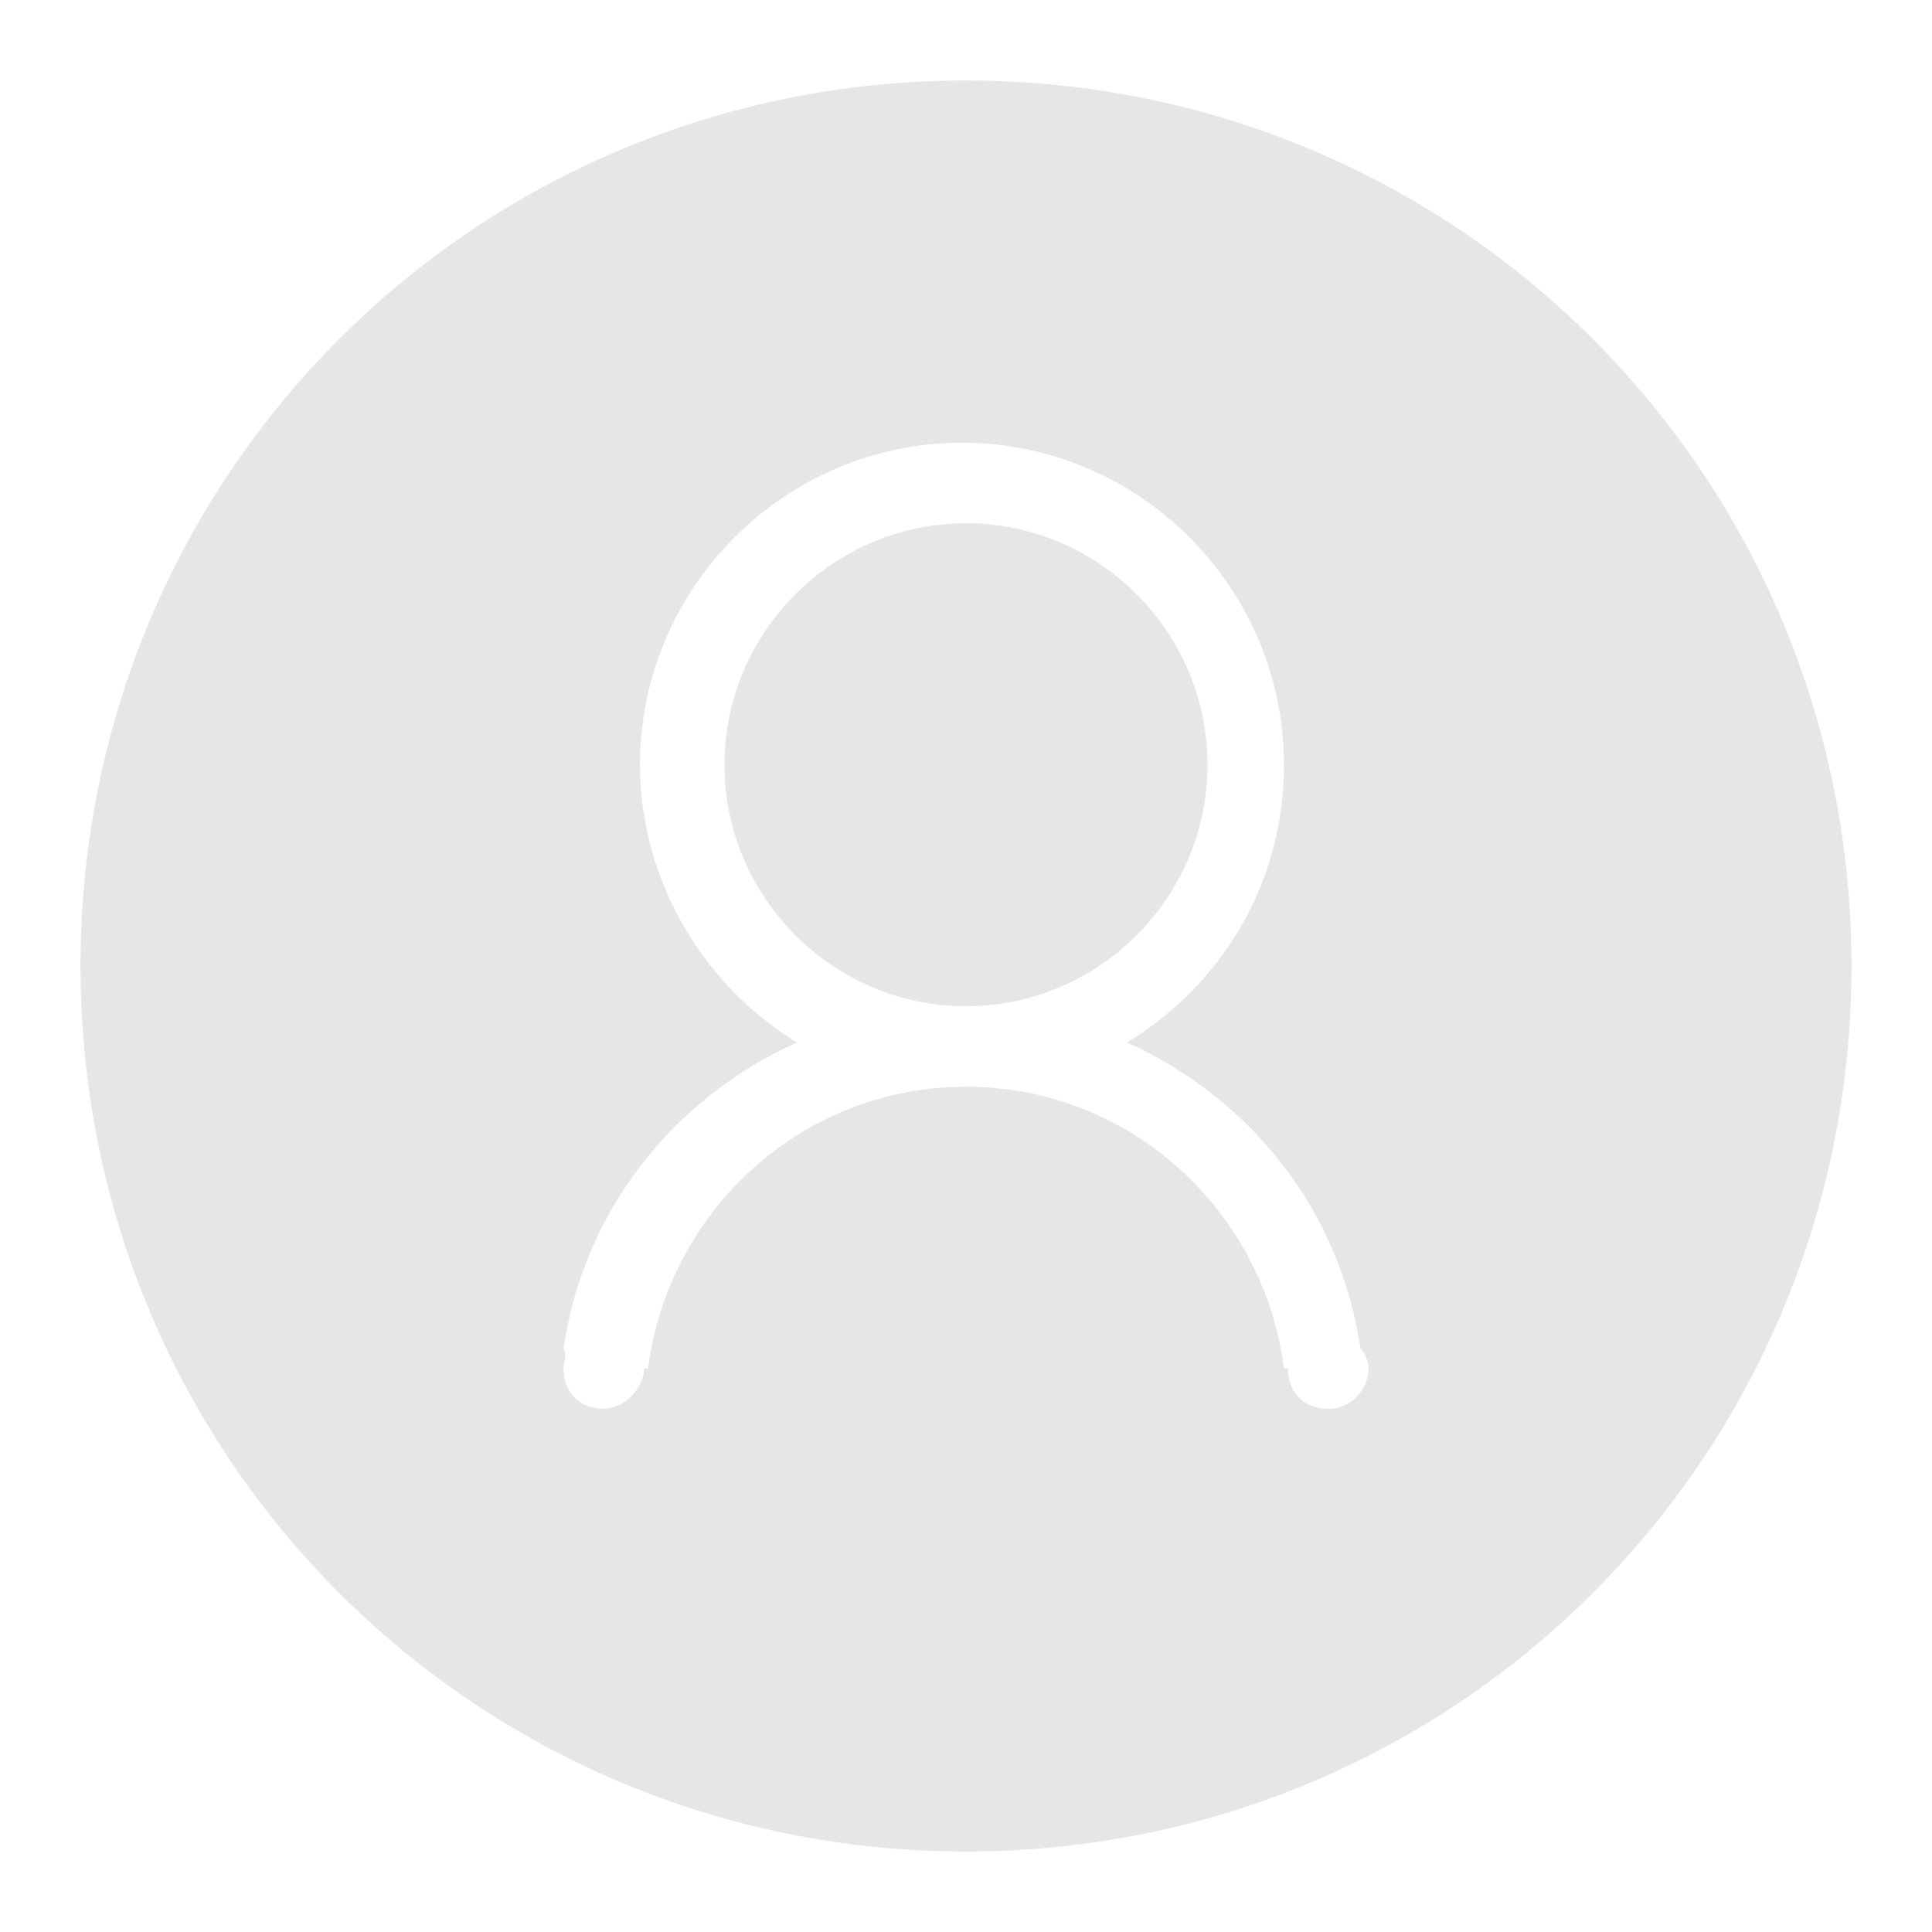 <?xml version="1.0" standalone="no"?><!DOCTYPE svg PUBLIC "-//W3C//DTD SVG 1.1//EN" "http://www.w3.org/Graphics/SVG/1.1/DTD/svg11.dtd"><svg t="1576239595929" class="icon" viewBox="0 0 1024 1024" version="1.1" xmlns="http://www.w3.org/2000/svg" p-id="2815" xmlns:xlink="http://www.w3.org/1999/xlink" width="200" height="200"><defs><style type="text/css"></style></defs><path d="M512 981.333C251.733 981.333 42.667 772.267 42.667 512 42.667 251.733 251.733 42.667 512 42.667s469.333 209.067 469.333 469.333C981.333 772.267 772.267 981.333 512 981.333zM721.067 714.667c-10.667-72.533-57.6-132.267-123.733-162.133 49.067-29.867 83.2-83.2 83.2-147.2 0-93.867-76.8-170.667-170.667-170.667s-170.667 76.8-170.667 170.667c0 61.867 34.133 117.333 83.2 147.2-66.133 29.867-113.067 89.6-123.733 162.133C300.8 718.933 298.667 721.067 298.667 725.333c0 12.8 8.533 21.333 21.333 21.333 10.667 0 21.333-10.667 21.333-21.333l2.133 0c10.667-83.2 81.067-149.333 168.533-149.333 87.467 0 157.867 66.133 168.533 149.333L682.667 725.333c0 12.8 8.533 21.333 21.333 21.333 12.8 0 21.333-10.667 21.333-21.333C725.333 721.067 723.2 716.8 721.067 714.667zM384 405.333c0-70.4 57.6-128 128-128s128 57.6 128 128c0 70.4-57.6 128-128 128S384 475.733 384 405.333z" p-id="2816" fill="#e6e6e6"></path></svg>